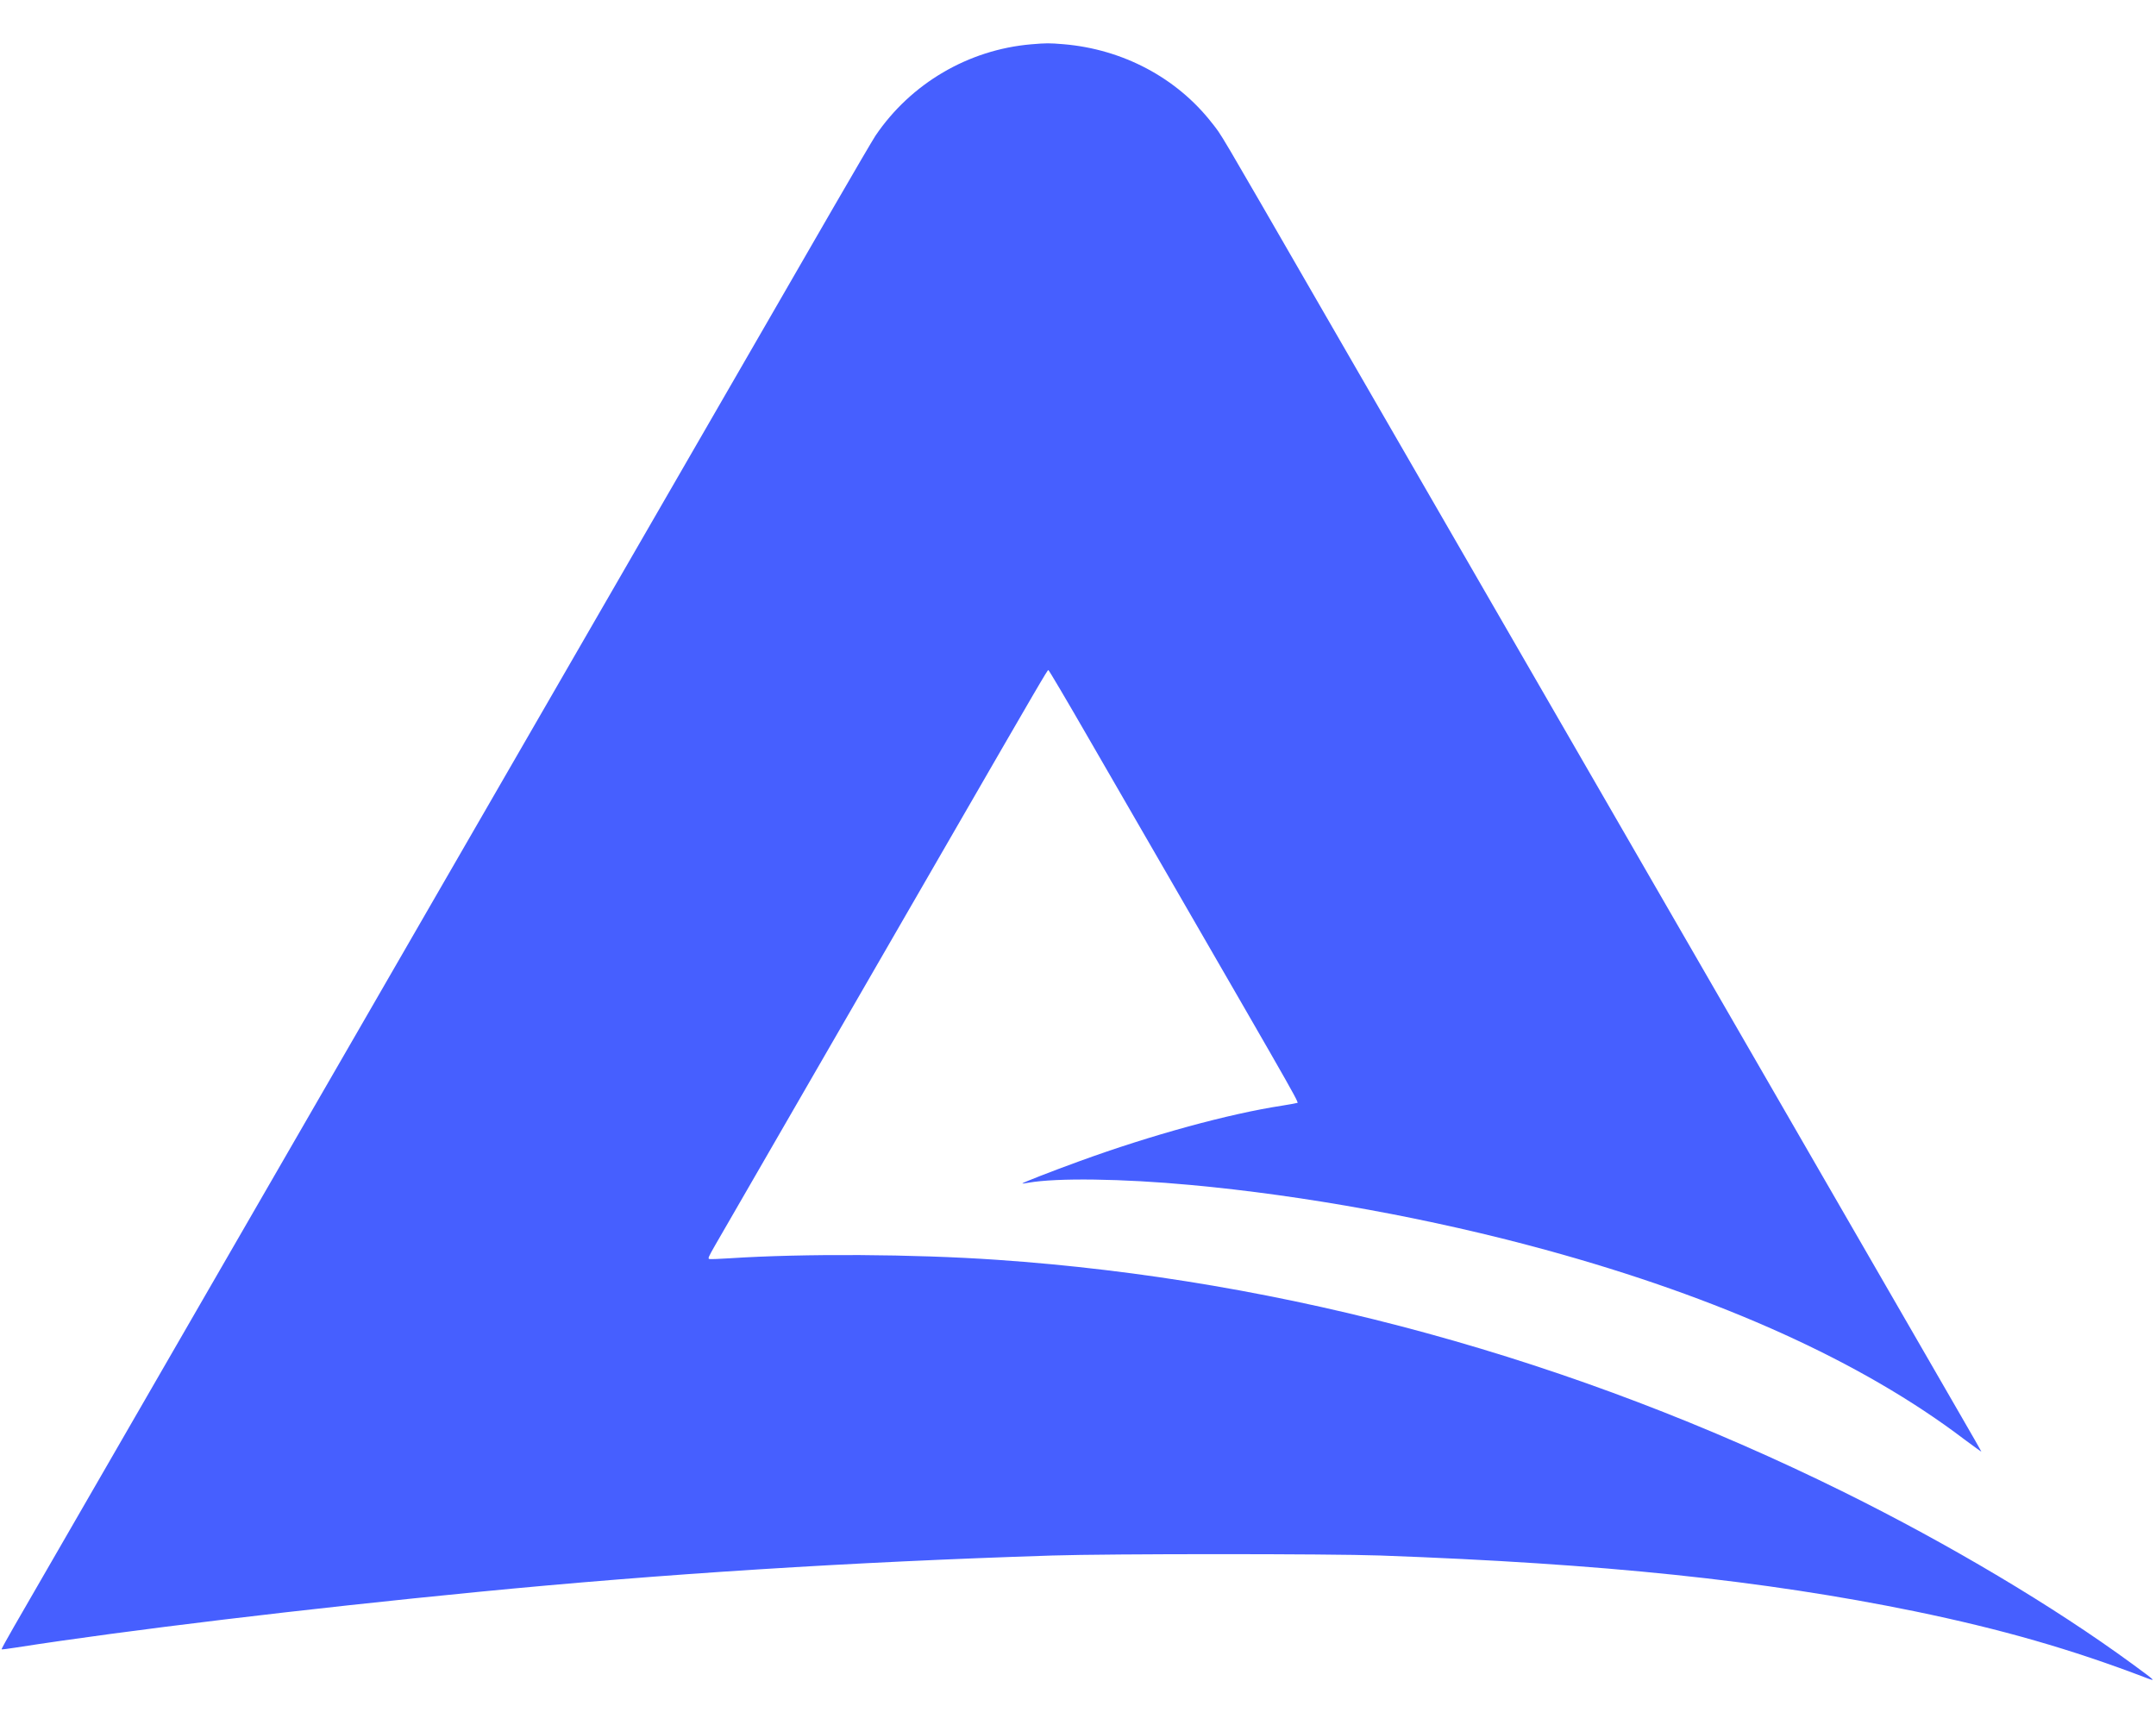 <?xml version="1.0" standalone="no"?>
<!DOCTYPE svg PUBLIC "-//W3C//DTD SVG 20010904//EN" "http://www.w3.org/TR/2001/REC-SVG-20010904/DTD/svg10.dtd">
<svg version="1.0" xmlns="http://www.w3.org/2000/svg"
    viewBox="0 0 2000 1520"
    width="50"
    height="40"
    preserveAspectRatio="xMidYMid meet">

    <g transform="translate(0,1520) scale(0.1,-0.1)"
        fill="#465FFF" stroke="none">
        <path
            d="M9565 15189 c-582 -50 -1116 -363 -1444 -848 -21 -31 -199 -335 -396
-676 -197 -341 -483 -836 -635 -1100 -490 -848 -1355 -2347 -1620 -2805 -141
-245 -477 -825 -745 -1290 -268 -465 -604 -1045 -745 -1290 -141 -245 -392
-679 -557 -965 -165 -286 -502 -869 -748 -1295 -246 -426 -583 -1009 -748
-1295 -165 -286 -407 -704 -537 -930 -238 -411 -1041 -1802 -1261 -2184 -65
-113 -117 -207 -114 -209 2 -2 64 5 137 17 1018 159 2678 359 4288 516 1709
167 3449 277 5320 337 532 17 2575 17 3045 0 2071 -75 3552 -230 4955 -517
805 -166 1455 -352 2155 -620 88 -33 83 -28 -140 135 -723 529 -1692 1106
-2670 1590 -2502 1237 -5178 1971 -7860 2155 -769 53 -1788 59 -2476 14 -92
-6 -176 -9 -187 -7 -18 3 -12 16 52 128 65 112 636 1100 2134 3695 892 1545
948 1640 957 1640 5 0 172 -283 372 -630 200 -346 519 -898 708 -1225 1327
-2297 1246 -2154 1222 -2161 -12 -4 -71 -14 -132 -24 -497 -76 -1216 -273
-1880 -515 -259 -94 -536 -202 -531 -207 1 -2 27 1 57 7 263 46 868 38 1504
-21 1056 -97 2239 -313 3290 -601 1620 -443 2937 -1038 3882 -1755 90 -67 163
-120 163 -117 0 2 -83 148 -184 322 -101 174 -344 596 -541 937 -197 341 -532
922 -745 1290 -213 369 -455 787 -537 930 -83 143 -302 523 -488 845 -186 322
-429 743 -540 935 -258 447 -1530 2650 -2235 3870 -299 517 -668 1156 -820
1420 -1036 1795 -948 1646 -1048 1775 -327 419 -827 684 -1377 730 -134 11
-157 11 -300 -1z" />
    </g>
</svg>